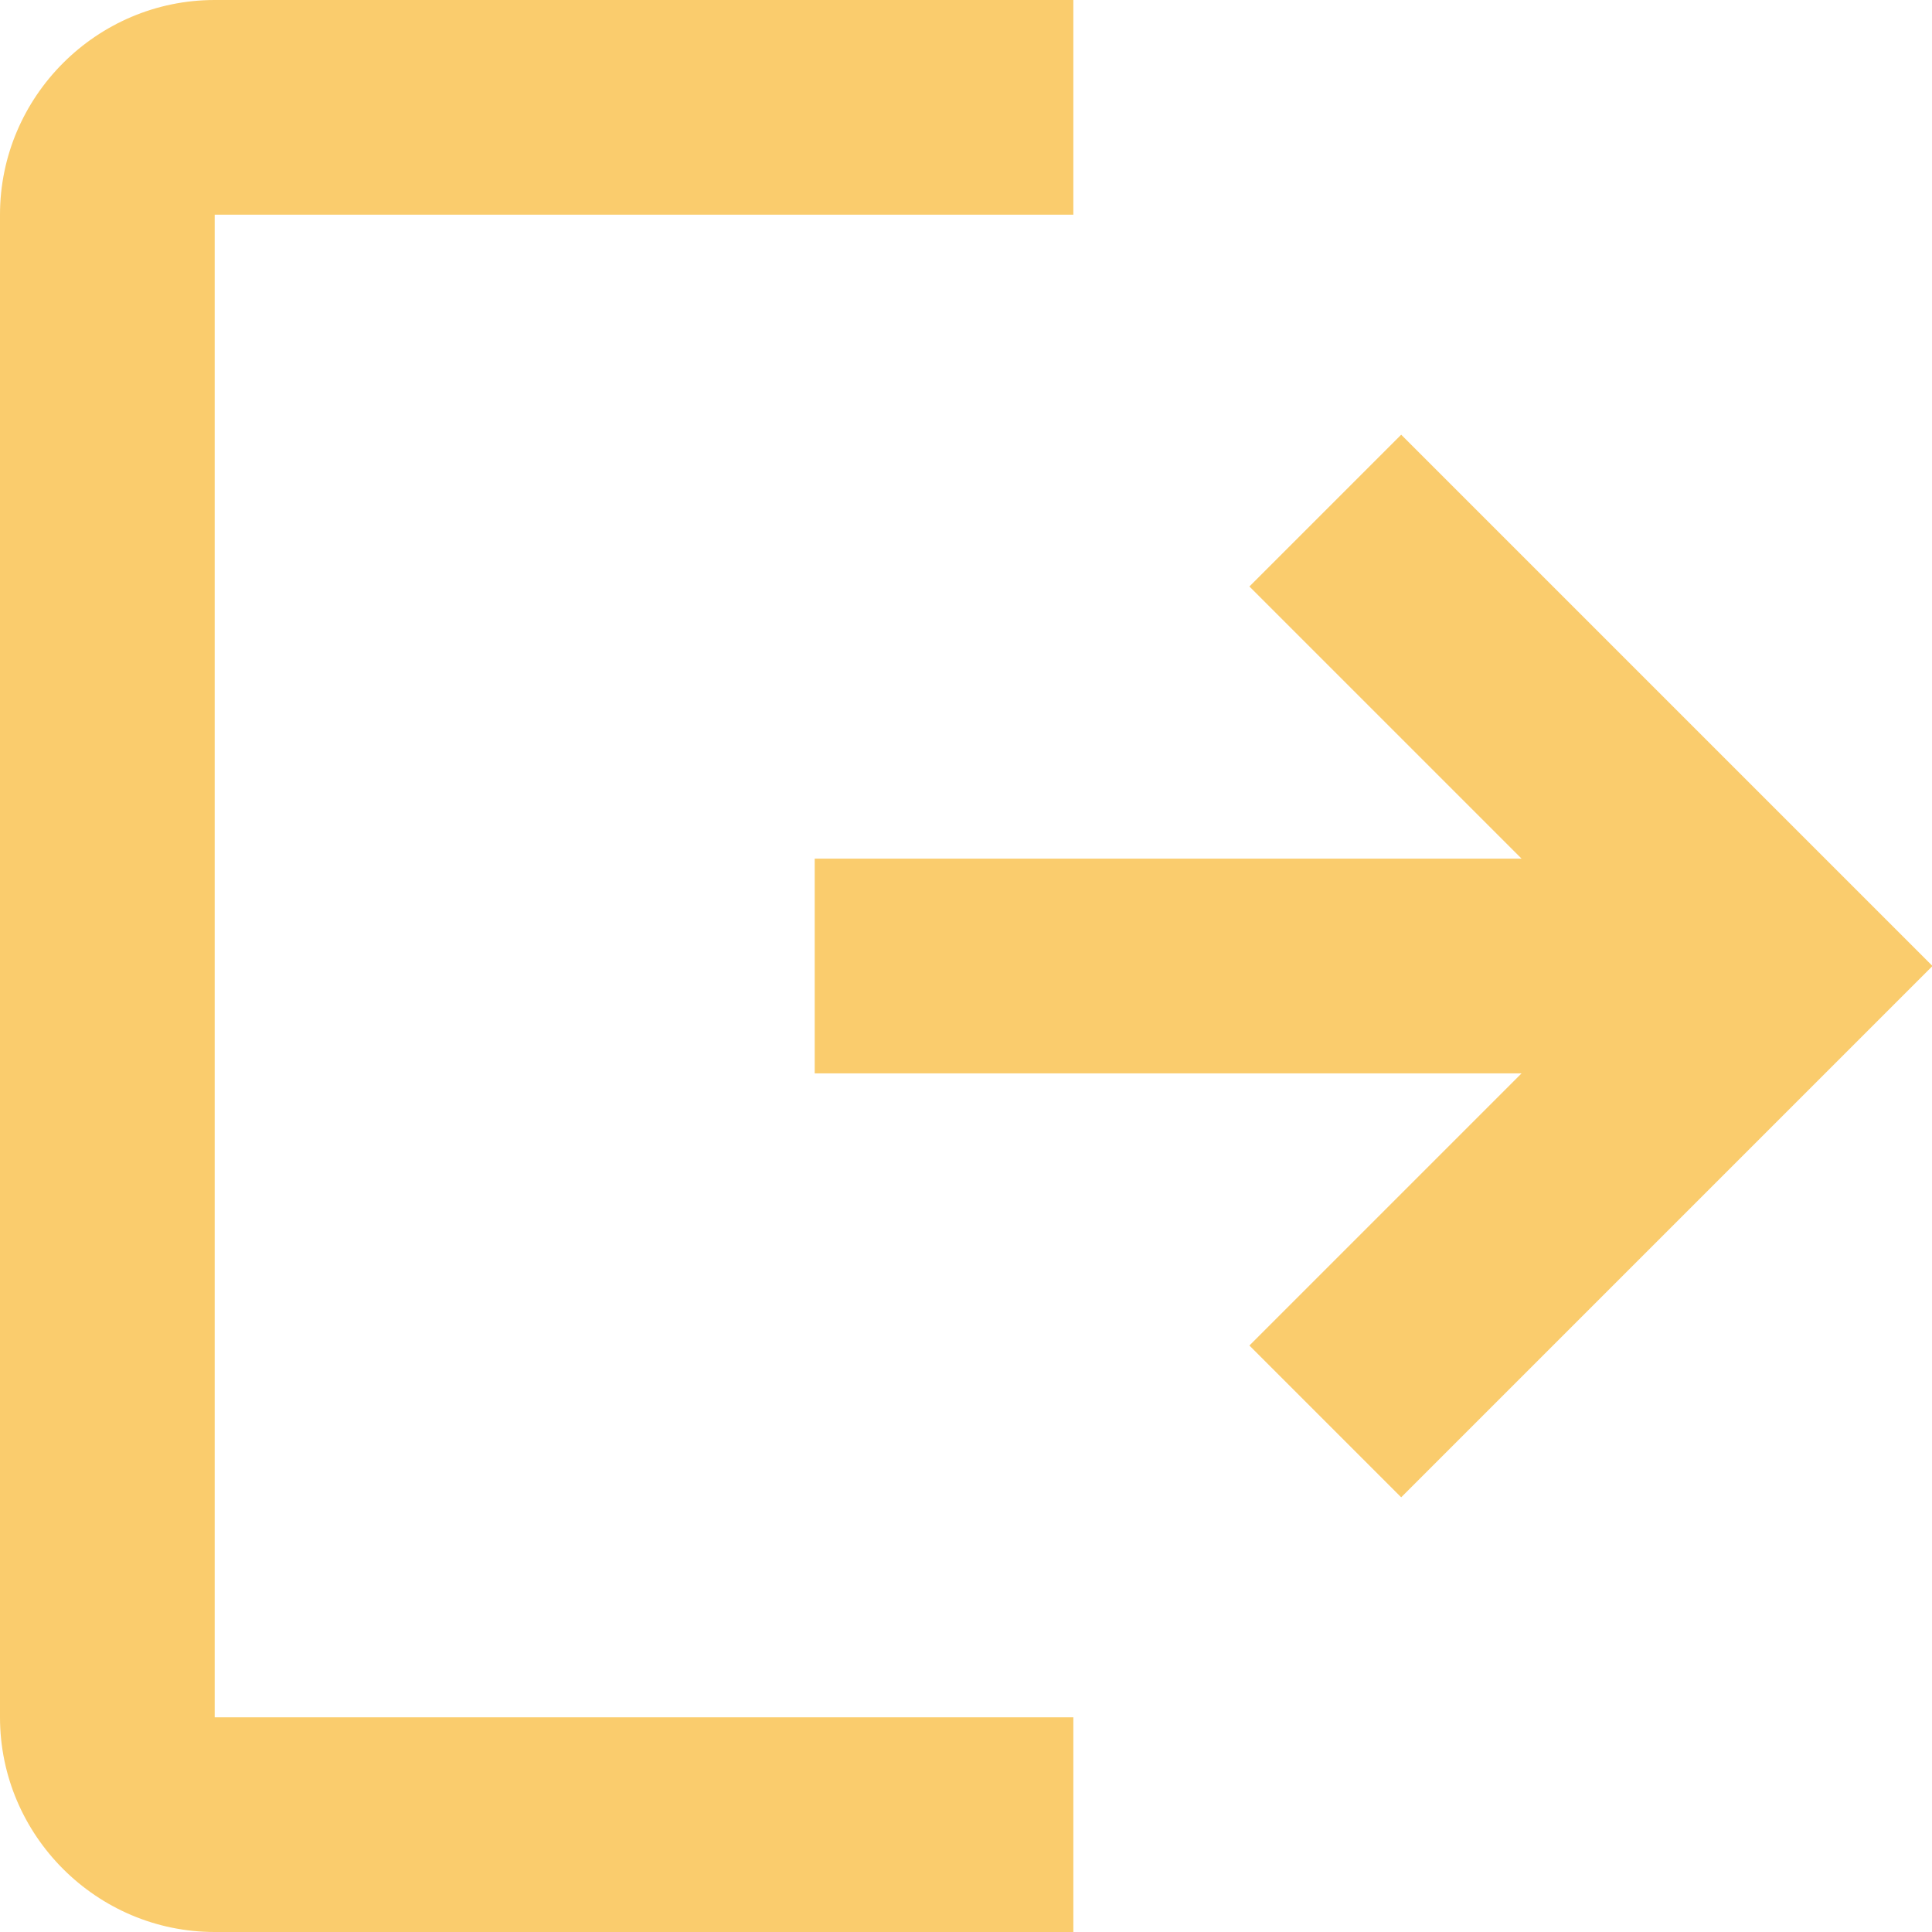 <svg width="16" height="16" viewBox="0 0 16 16" fill="none" xmlns="http://www.w3.org/2000/svg">
<path fill-rule="evenodd" clip-rule="evenodd" d="M0 1.778C0 0.8 0.8 0 1.778 0H8.889V1.778H1.778V14.222H8.889V16H1.778C0.8 16 0 15.2 0 14.222V1.778ZM12.601 7.111L10.347 4.857L11.604 3.6L16.004 8L11.604 12.4L10.347 11.143L12.601 8.889H6.747V7.111H12.601Z" fill="#FACC6D"/>
</svg>
